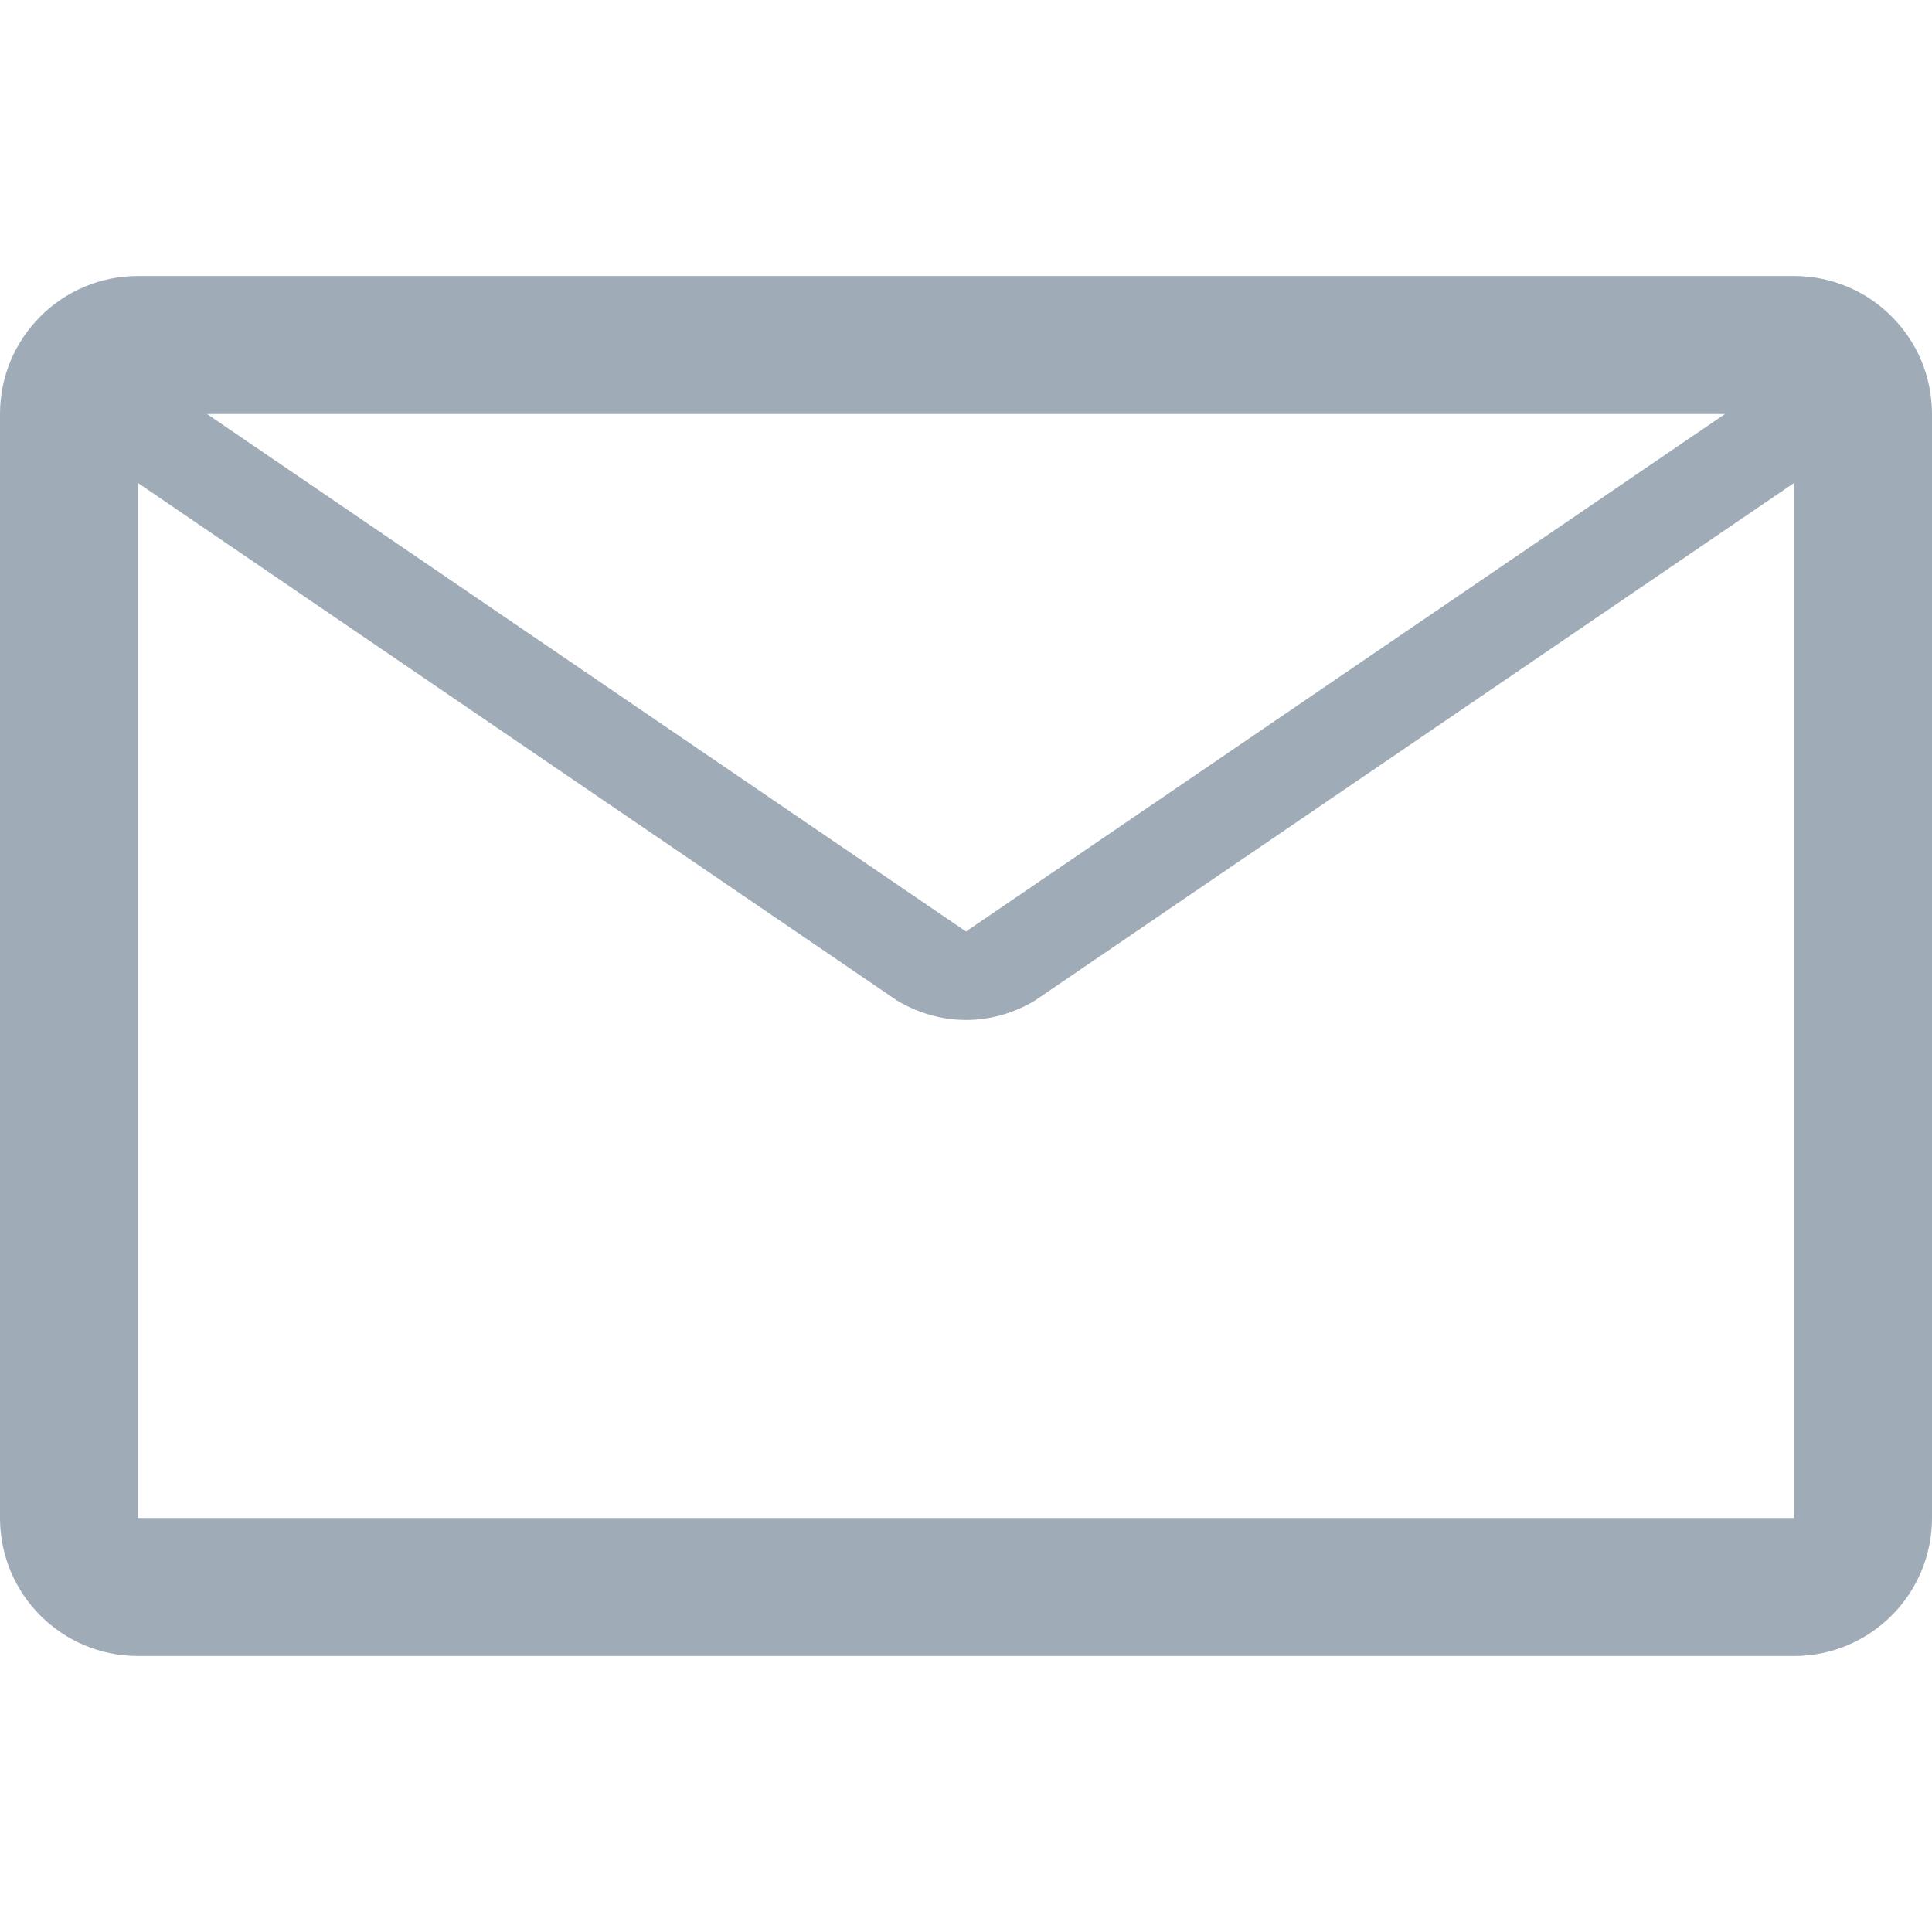 <svg width="14" height="14" viewBox="0 0 14 14" fill="none" xmlns="http://www.w3.org/2000/svg">
  <g clip-path="url(#clip0_30_1080)">
    <path d="M1 2C0.447 2 0 2.448 0 3V11C0 11.552 0.447 12 1 12H13C13.553 12 14 11.552 14 11V3C14 2.448 13.553 2 13 2H1ZM12.5 3L7 6.75L1.5 3H12.5ZM1 11V3.5L6.5 7.25C6.813 7.438 7.188 7.438 7.5 7.25L13 3.5V11H1Z" fill="#A0ABB8"/>
  </g>
  <defs>
    <clipPath id="clip0_30_1080">
      <rect width="14" height="14" fill="white"/>
    </clipPath>
  </defs>
</svg>